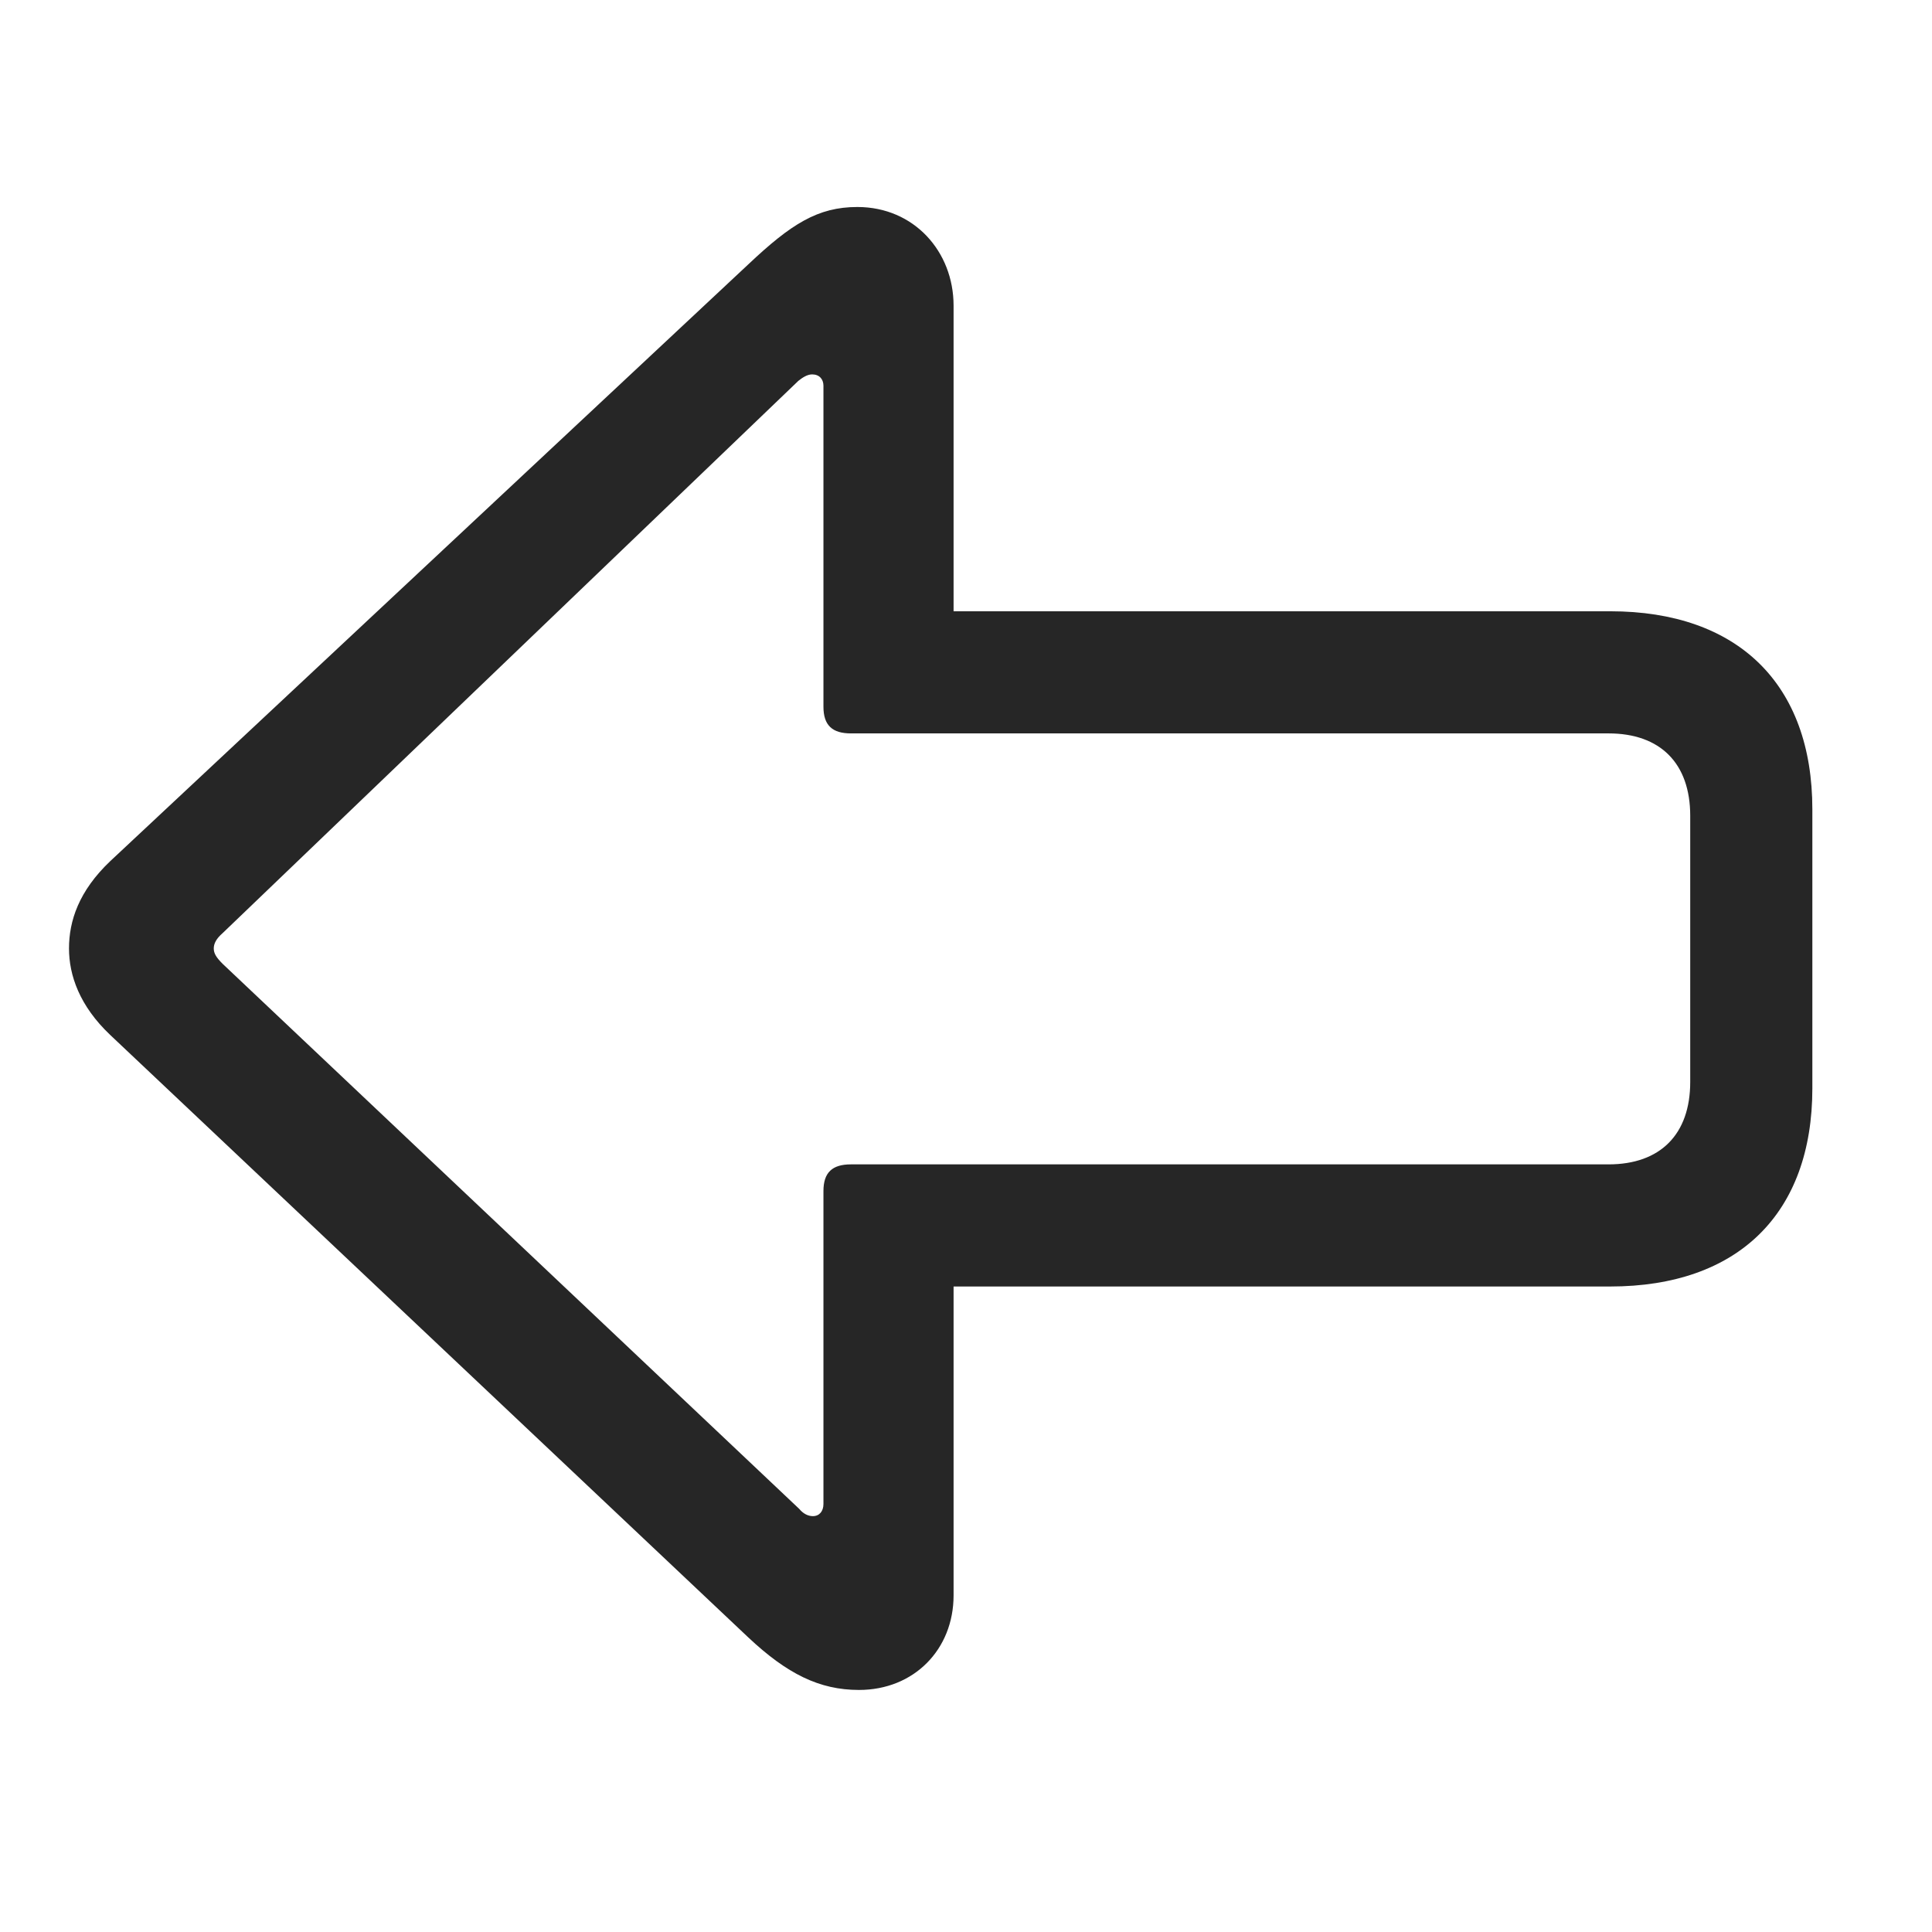 <svg width="28" height="28" viewBox="0 0 28 28" fill="none" xmlns="http://www.w3.org/2000/svg">
<path d="M1 13.746C1 14.133 1.152 14.578 1.598 15L10.844 23.73C11.406 24.258 11.875 24.492 12.449 24.492C13.246 24.492 13.82 23.906 13.82 23.121V18.645H23.336C25.188 18.645 26.266 17.59 26.266 15.773V11.73C26.266 9.914 25.188 8.859 23.336 8.859H13.82V4.43C13.82 3.645 13.246 3 12.426 3C11.852 3 11.465 3.246 10.844 3.832L1.598 12.48C1.141 12.914 1 13.348 1 13.746ZM3.098 13.746C3.098 13.676 3.133 13.605 3.227 13.523L11.57 5.52C11.629 5.473 11.699 5.426 11.77 5.426C11.875 5.426 11.934 5.496 11.934 5.59V10.242C11.934 10.512 12.062 10.629 12.332 10.629H23.312C24.062 10.629 24.496 11.062 24.496 11.824V15.68C24.496 16.441 24.062 16.875 23.312 16.875H12.332C12.062 16.875 11.934 16.992 11.934 17.262V21.797C11.934 21.902 11.875 21.973 11.781 21.973C11.711 21.973 11.641 21.938 11.582 21.867L3.227 13.969C3.133 13.875 3.098 13.816 3.098 13.746Z" fill="black" fill-opacity="0.85"/>
</svg>
